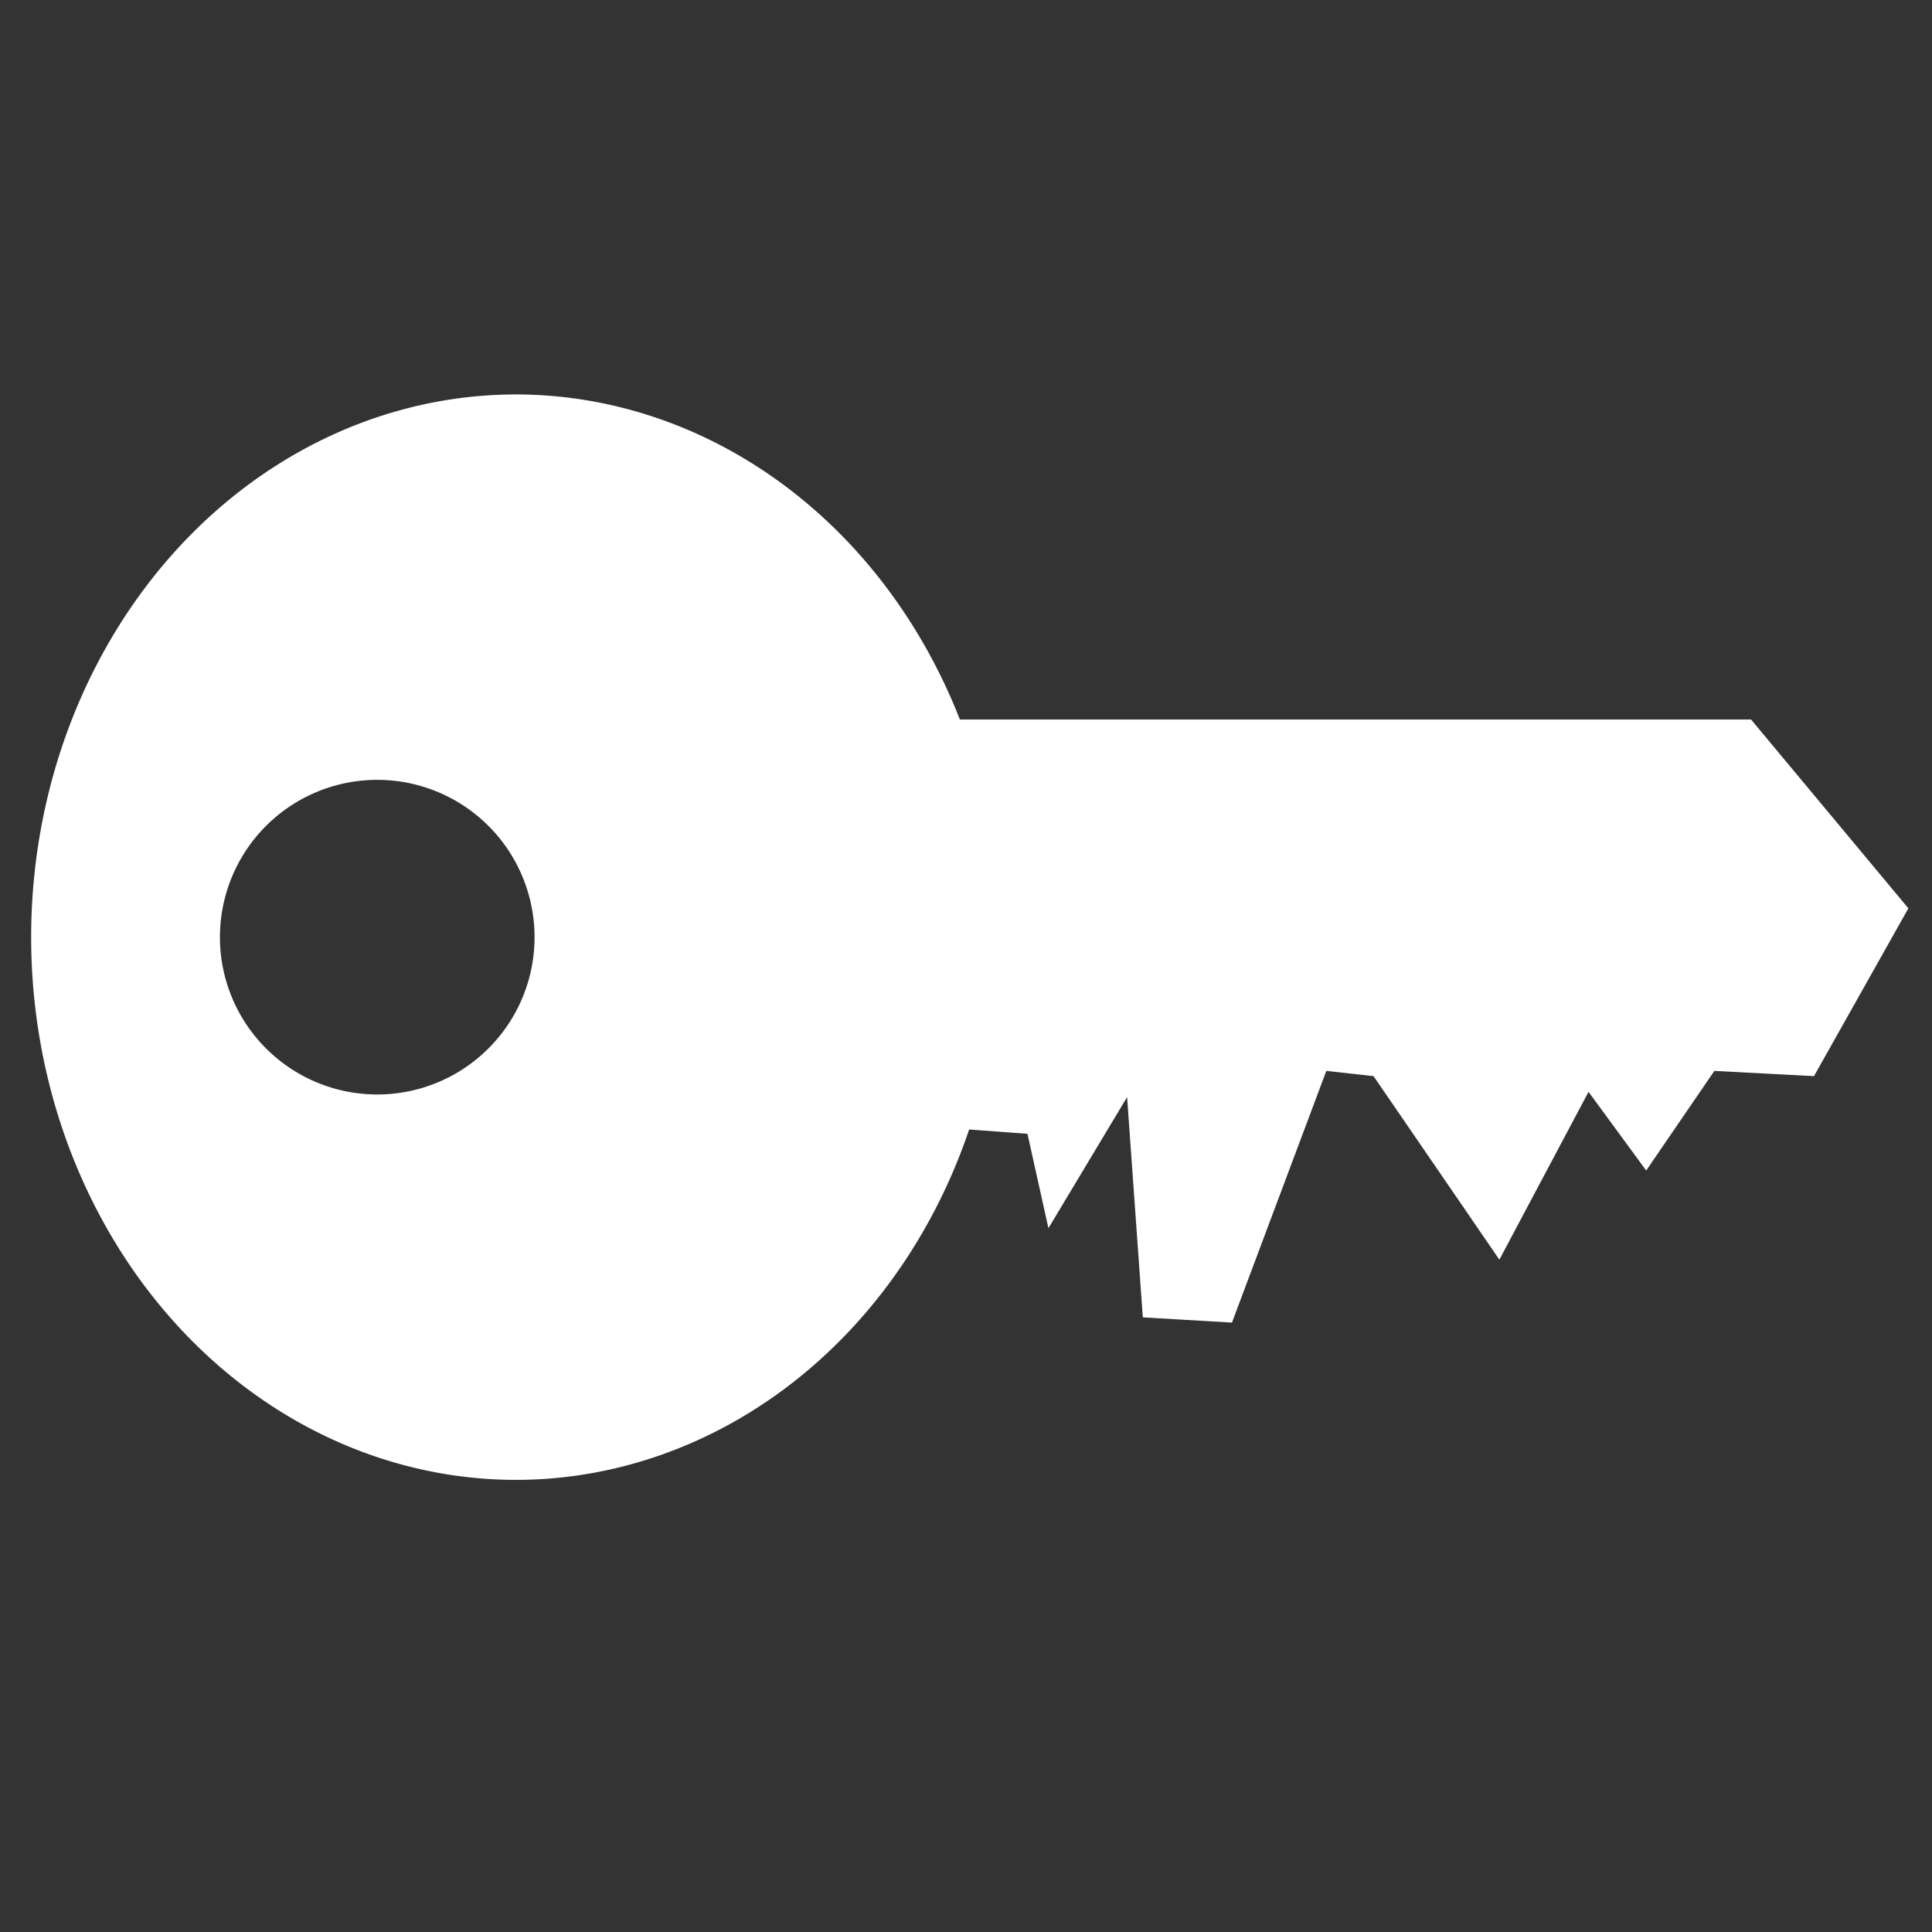 <?xml version="1.0" encoding="UTF-8" standalone="no"?>
<!-- Created with Inkscape (http://www.inkscape.org/) -->

<svg
   xmlns:dc="http://purl.org/dc/elements/1.1/"
   xmlns:cc="http://creativecommons.org/ns#"
   xmlns:rdf="http://www.w3.org/1999/02/22-rdf-syntax-ns#"
   xmlns:svg="http://www.w3.org/2000/svg"
   xmlns="http://www.w3.org/2000/svg"
   xmlns:sodipodi="http://sodipodi.sourceforge.net/DTD/sodipodi-0.dtd"
   xmlns:inkscape="http://www.inkscape.org/namespaces/inkscape"
   width="50mm"
   height="50mm"
   viewBox="0 0 177.165 177.165"
   id="svg2"
   version="1.1"
   inkscape:version="0.91 r13725"
   sodipodi:docname="login-topbar.svg">
  <rect x="0" y="0" width="177.165" height="177.165" fill="#333333" stroke="none"/>
  <defs
     id="defs4" />
  <sodipodi:namedview
     id="base"
     pagecolor="#ffffff"
     bordercolor="#666666"
     borderopacity="1.0"
     inkscape:pageopacity="0.0"
     inkscape:pageshadow="2"
     inkscape:zoom="1.4"
     inkscape:cx="39.032755"
     inkscape:cy="-24.737656"
     inkscape:document-units="px"
     inkscape:current-layer="layer1"
     showgrid="false"
     inkscape:window-width="1920"
     inkscape:window-height="1016"
     inkscape:window-x="0"
     inkscape:window-y="27"
     inkscape:window-maximized="1" />
  <g
     inkscape:label="Layer 1"
     inkscape:groupmode="layer"
     id="layer1"
     transform="translate(0,-875.197)">
    <path
       style="opacity:1;fill:#ffffff;fill-opacity:1;fill-rule:nonzero;stroke:none;stroke-width:10;stroke-linecap:round;stroke-linejoin:round;stroke-miterlimit:4;stroke-dasharray:none;stroke-dashoffset:0;stroke-opacity:1"
       d="M 47.336,911.368 A 44.478,49.768 0 0 0 2.857,961.136 44.478,49.768 0 0 0 47.336,1010.903 44.478,49.768 0 0 0 88.872,978.771 l 5.346,0.396 1.924,8.655 7.213,-12.021 1.442,20.196 8.174,0.481 8.655,-23.082 4.327,0.481 11.54,16.83 8.176,-15.387 5.288,7.213 6.252,-9.137 9.135,0.481 8.655,-15.387 -14.425,-17.311 -72.553,0 a 44.478,49.768 0 0 0 -40.687,-29.812 z m -12.743,35.342 a 14.425,14.425 0 0 1 14.426,14.425 14.425,14.425 0 0 1 -14.426,14.426 14.425,14.425 0 0 1 -14.425,-14.426 14.425,14.425 0 0 1 14.425,-14.425 z"
       id="path4143"
       inkscape:connector-curvature="0" />
  </g>
</svg>
